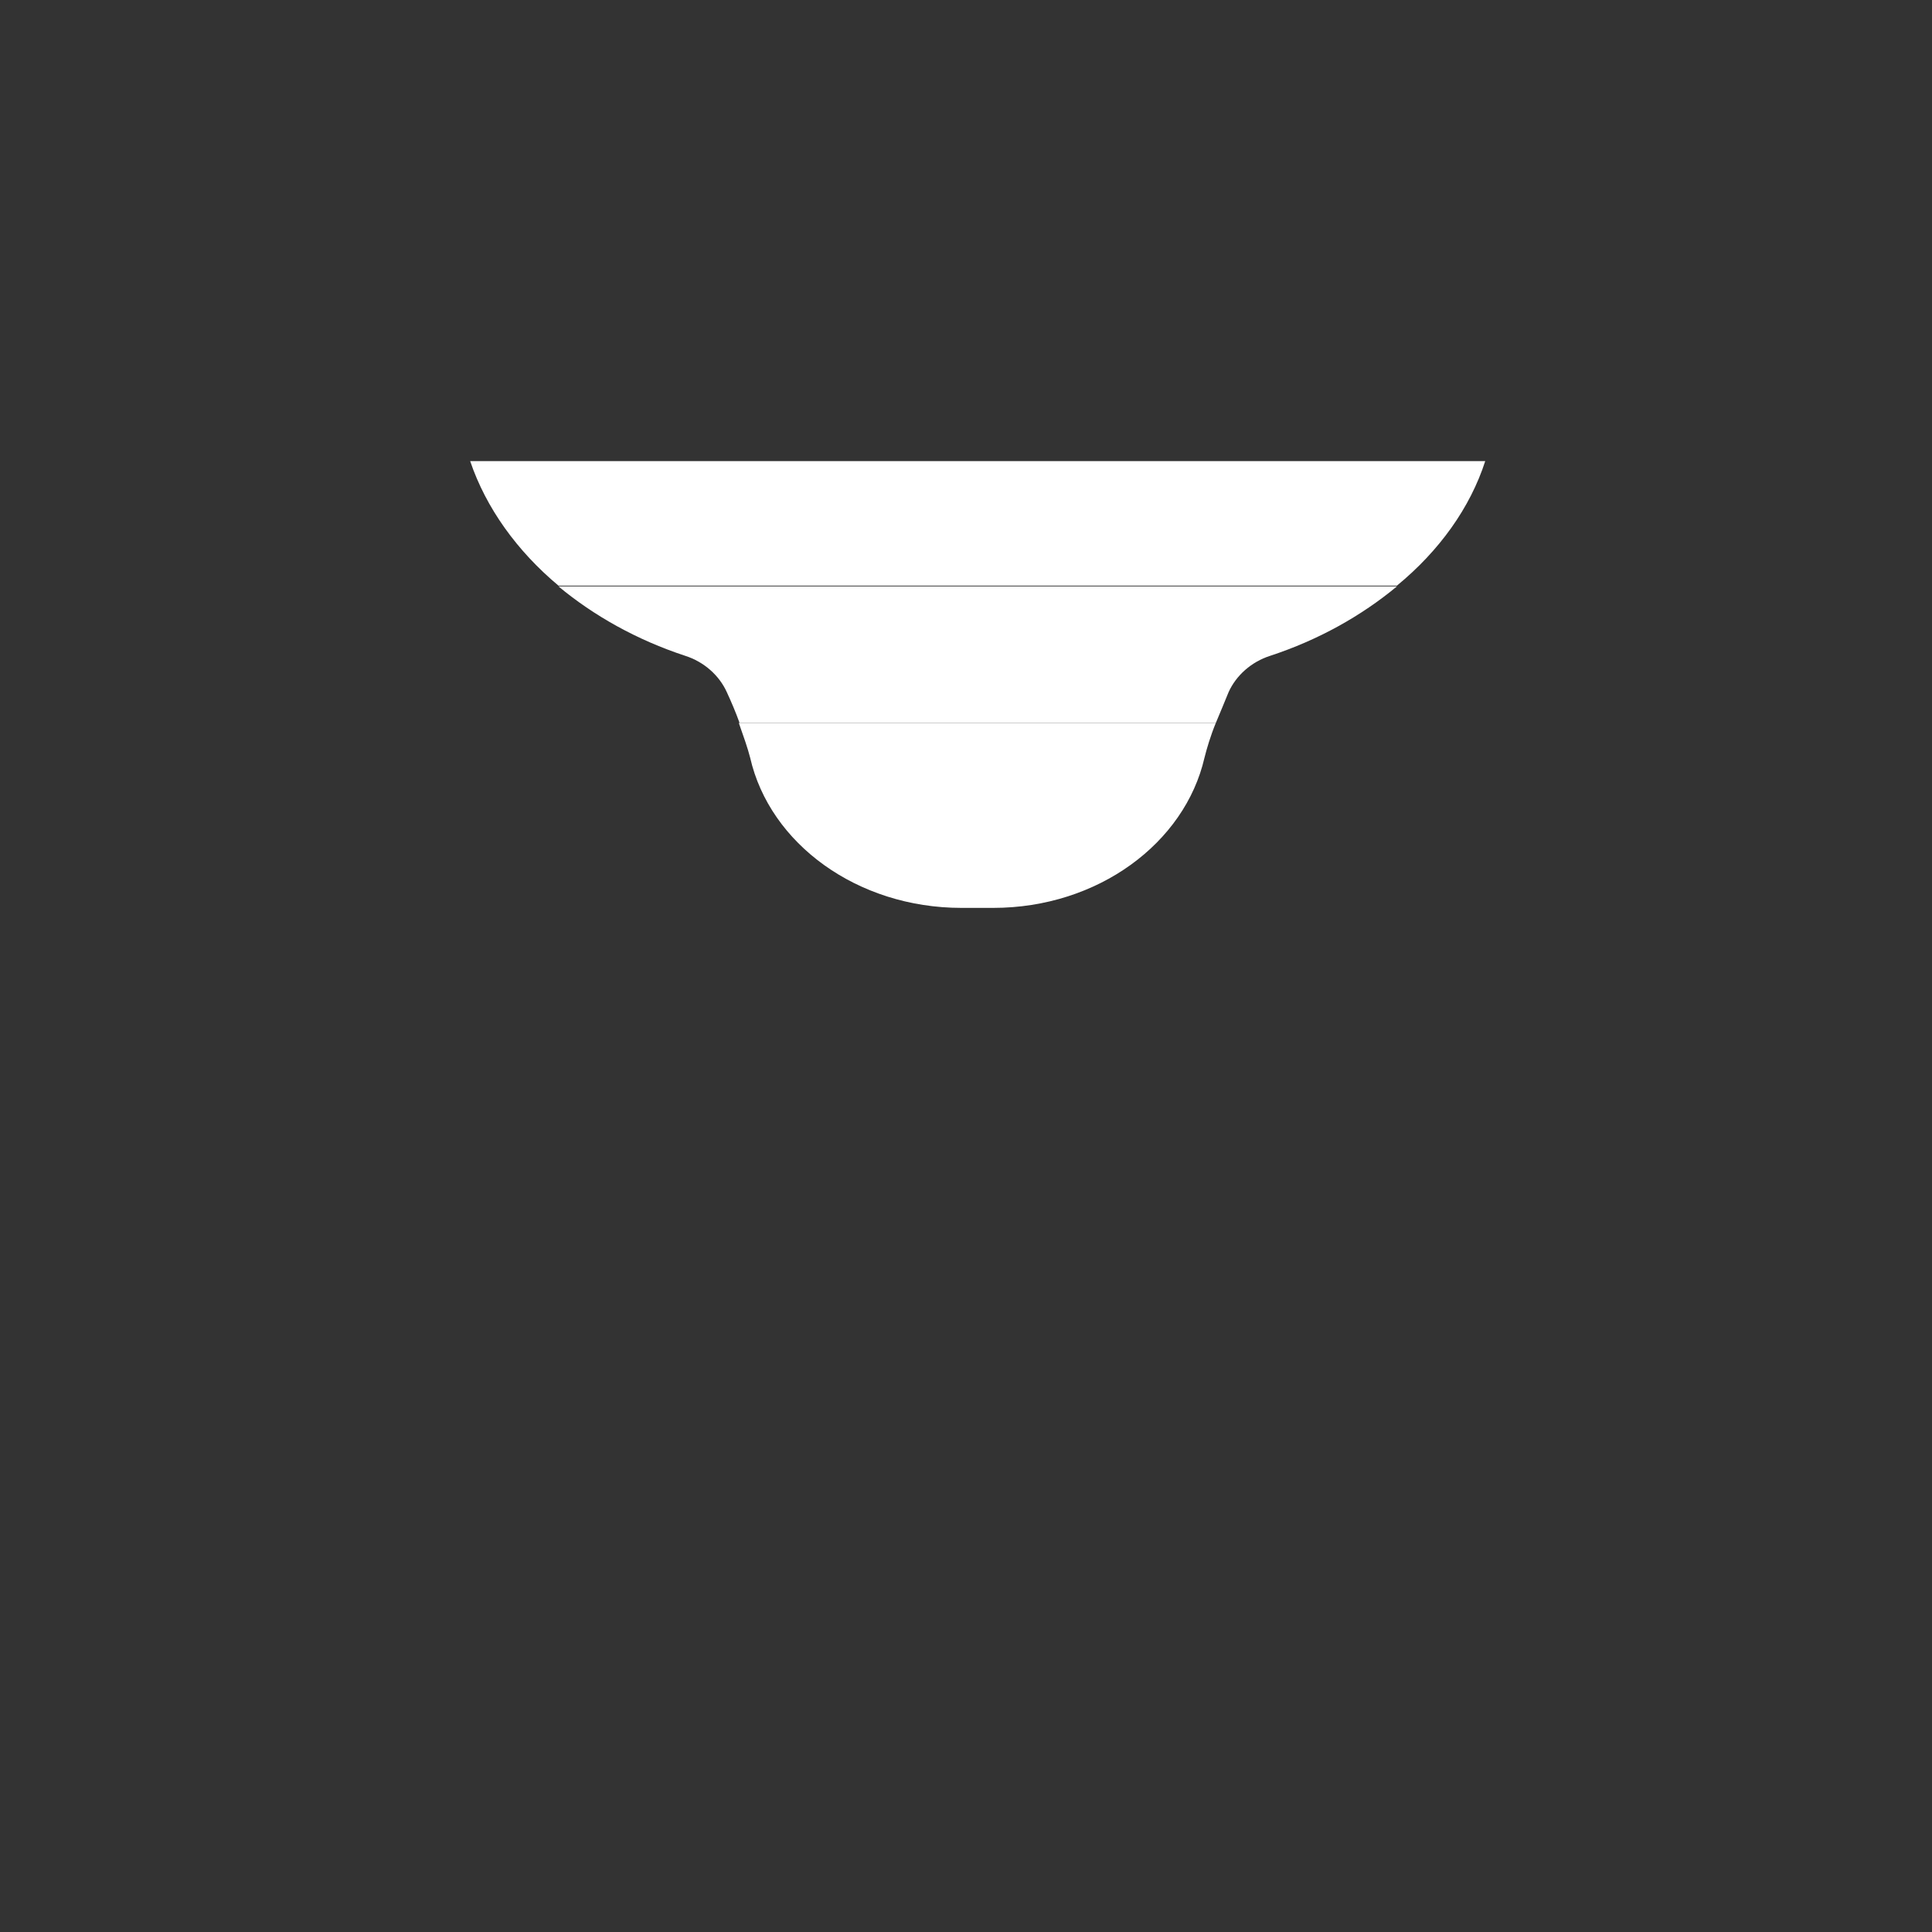 <?xml version="1.0" encoding="utf-8"?>
<!-- Generator: Adobe Illustrator 22.1.0, SVG Export Plug-In . SVG Version: 6.00 Build 0)  -->
<svg version="1.1" id="Layer_1" xmlns="http://www.w3.org/2000/svg" xmlns:xlink="http://www.w3.org/1999/xlink" x="0px" y="0px"
	 viewBox="0 0 256 256" style="enable-background:new 0 0 256 256;" xml:space="preserve">
<rect x="0" y="0" width="256" height="256" fill="#333333" stroke="none"/>
<g>
	<path style="fill:#FFFFFF;" d="M161.1,95.8c-0.7,1.7-1.2,3.4-1.5,4.6c-2.6,11.3-14.1,19.9-28,19.9h-4.2c-13.8,0-25.4-8.5-28-19.9
		c-0.3-1.2-0.9-2.9-1.5-4.6H161.1z"/>
	<path style="fill:#FFFFFF;" d="M196.8,61.1c-2,6.2-6.1,11.9-11.7,16.5H74c-5.5-4.6-9.6-10.3-11.7-16.5H196.8z"/>
	<path style="fill:#FFFFFF;" d="M185.1,77.7c-4.7,3.9-10.4,7.1-16.8,9.2c-2.5,0.8-4.5,2.6-5.5,4.8c-0.5,1.2-1.1,2.7-1.7,4.1H98
		c-0.5-1.4-1.1-2.8-1.7-4.1c-1-2.2-3-4-5.5-4.8c-6.4-2.1-12.1-5.3-16.8-9.2H185.1z"/>
</g>
<g style="opacity:0;">
	<path style="fill:#F2FCFB;" d="M211.4,44.8c0,14.1-6.6,27-17.3,36.2c-6.3,5.5-14.1,9.7-22.8,12.3c-0.1,0-0.1,0.1-0.1,0.2
		c0,9.3-4.3,17.7-11.4,23.8c-6.8,5.9-16,9.6-26.3,9.8c-0.4,0-0.7,0-1.1,0h-5.8c-0.4,0-0.7,0-1.1,0c-20.9-0.5-37.6-15.4-37.6-33.6
		v-0.1c-23.4-6.8-40.2-26-40.2-48.6h116.7L152,61.1H62.3c2,6.2,6.1,11.9,11.7,16.5c4.7,3.9,10.4,7.1,16.8,9.2
		c2.5,0.8,4.5,2.6,5.5,4.8c0.5,1.2,1.1,2.7,1.7,4.1c0.7,1.7,1.2,3.4,1.5,4.6c2.5,10.8,13.1,19.1,26.1,19.8c0.6,0,1.3,0.1,1.9,0.1
		h4.2c0.6,0,1.3,0,1.9-0.1c13-0.7,23.6-9,26.1-19.8c0.3-1.2,0.9-2.9,1.5-4.6c0.5-1.4,1.2-2.8,1.7-4.1c1-2.2,3-4,5.5-4.8
		c6.4-2.1,12.1-5.3,16.8-9.2c5.5-4.6,9.6-10.3,11.7-16.5h-36l12.4-16.3H211.4z"/>
	<g>
		<path style="fill:#B2E7ED;" d="M217.3,14.3l-29.1,10.8l-15,19.7l-12.4,16.3H152l12.4-16.3L183.2,20c0.4-0.5,1-0.9,1.6-1.2
			l30.1-11.1c1.8-0.7,3.8,0.3,4.5,2.1C220,11.6,219.1,13.6,217.3,14.3z"/>
	</g>
	
		<line style="fill:none;stroke:#F2FCFB;stroke-width:8;stroke-linecap:round;stroke-linejoin:round;stroke-miterlimit:10;" x1="105.3" y1="234.9" x2="153.8" y2="234.9"/>
	<g>
		<path style="fill:#F2FCFB;" d="M132.5,127.1c0.4,0,0.7,0,1.1,0v107.7c0,2.2-1.8,4-4,4c-2.2,0-4-1.8-4-4V127.1c0.4,0,0.7,0,1.1,0
			H132.5z"/>
	</g>
	<g>
		<path style="opacity:0.1;" d="M161.1,95.8c-0.7,1.7-1.2,3.4-1.5,4.6c-2.6,11.3-14.1,19.9-28,19.9h-4.2c-13.8,0-25.4-8.5-28-19.9
			c-0.3-1.2-0.9-2.9-1.5-4.6H161.1z"/>
		<path style="opacity:5.000000e-02;" d="M185.1,77.7c-4.7,3.9-10.4,7.1-16.8,9.2c-2.5,0.8-4.5,2.6-5.5,4.8
			c-0.5,1.2-1.1,2.7-1.7,4.1H98c-0.5-1.4-1.1-2.8-1.7-4.1c-1-2.2-3-4-5.5-4.8c-6.4-2.1-12.1-5.3-16.8-9.2H185.1z"/>
	</g>
</g>
</svg>
